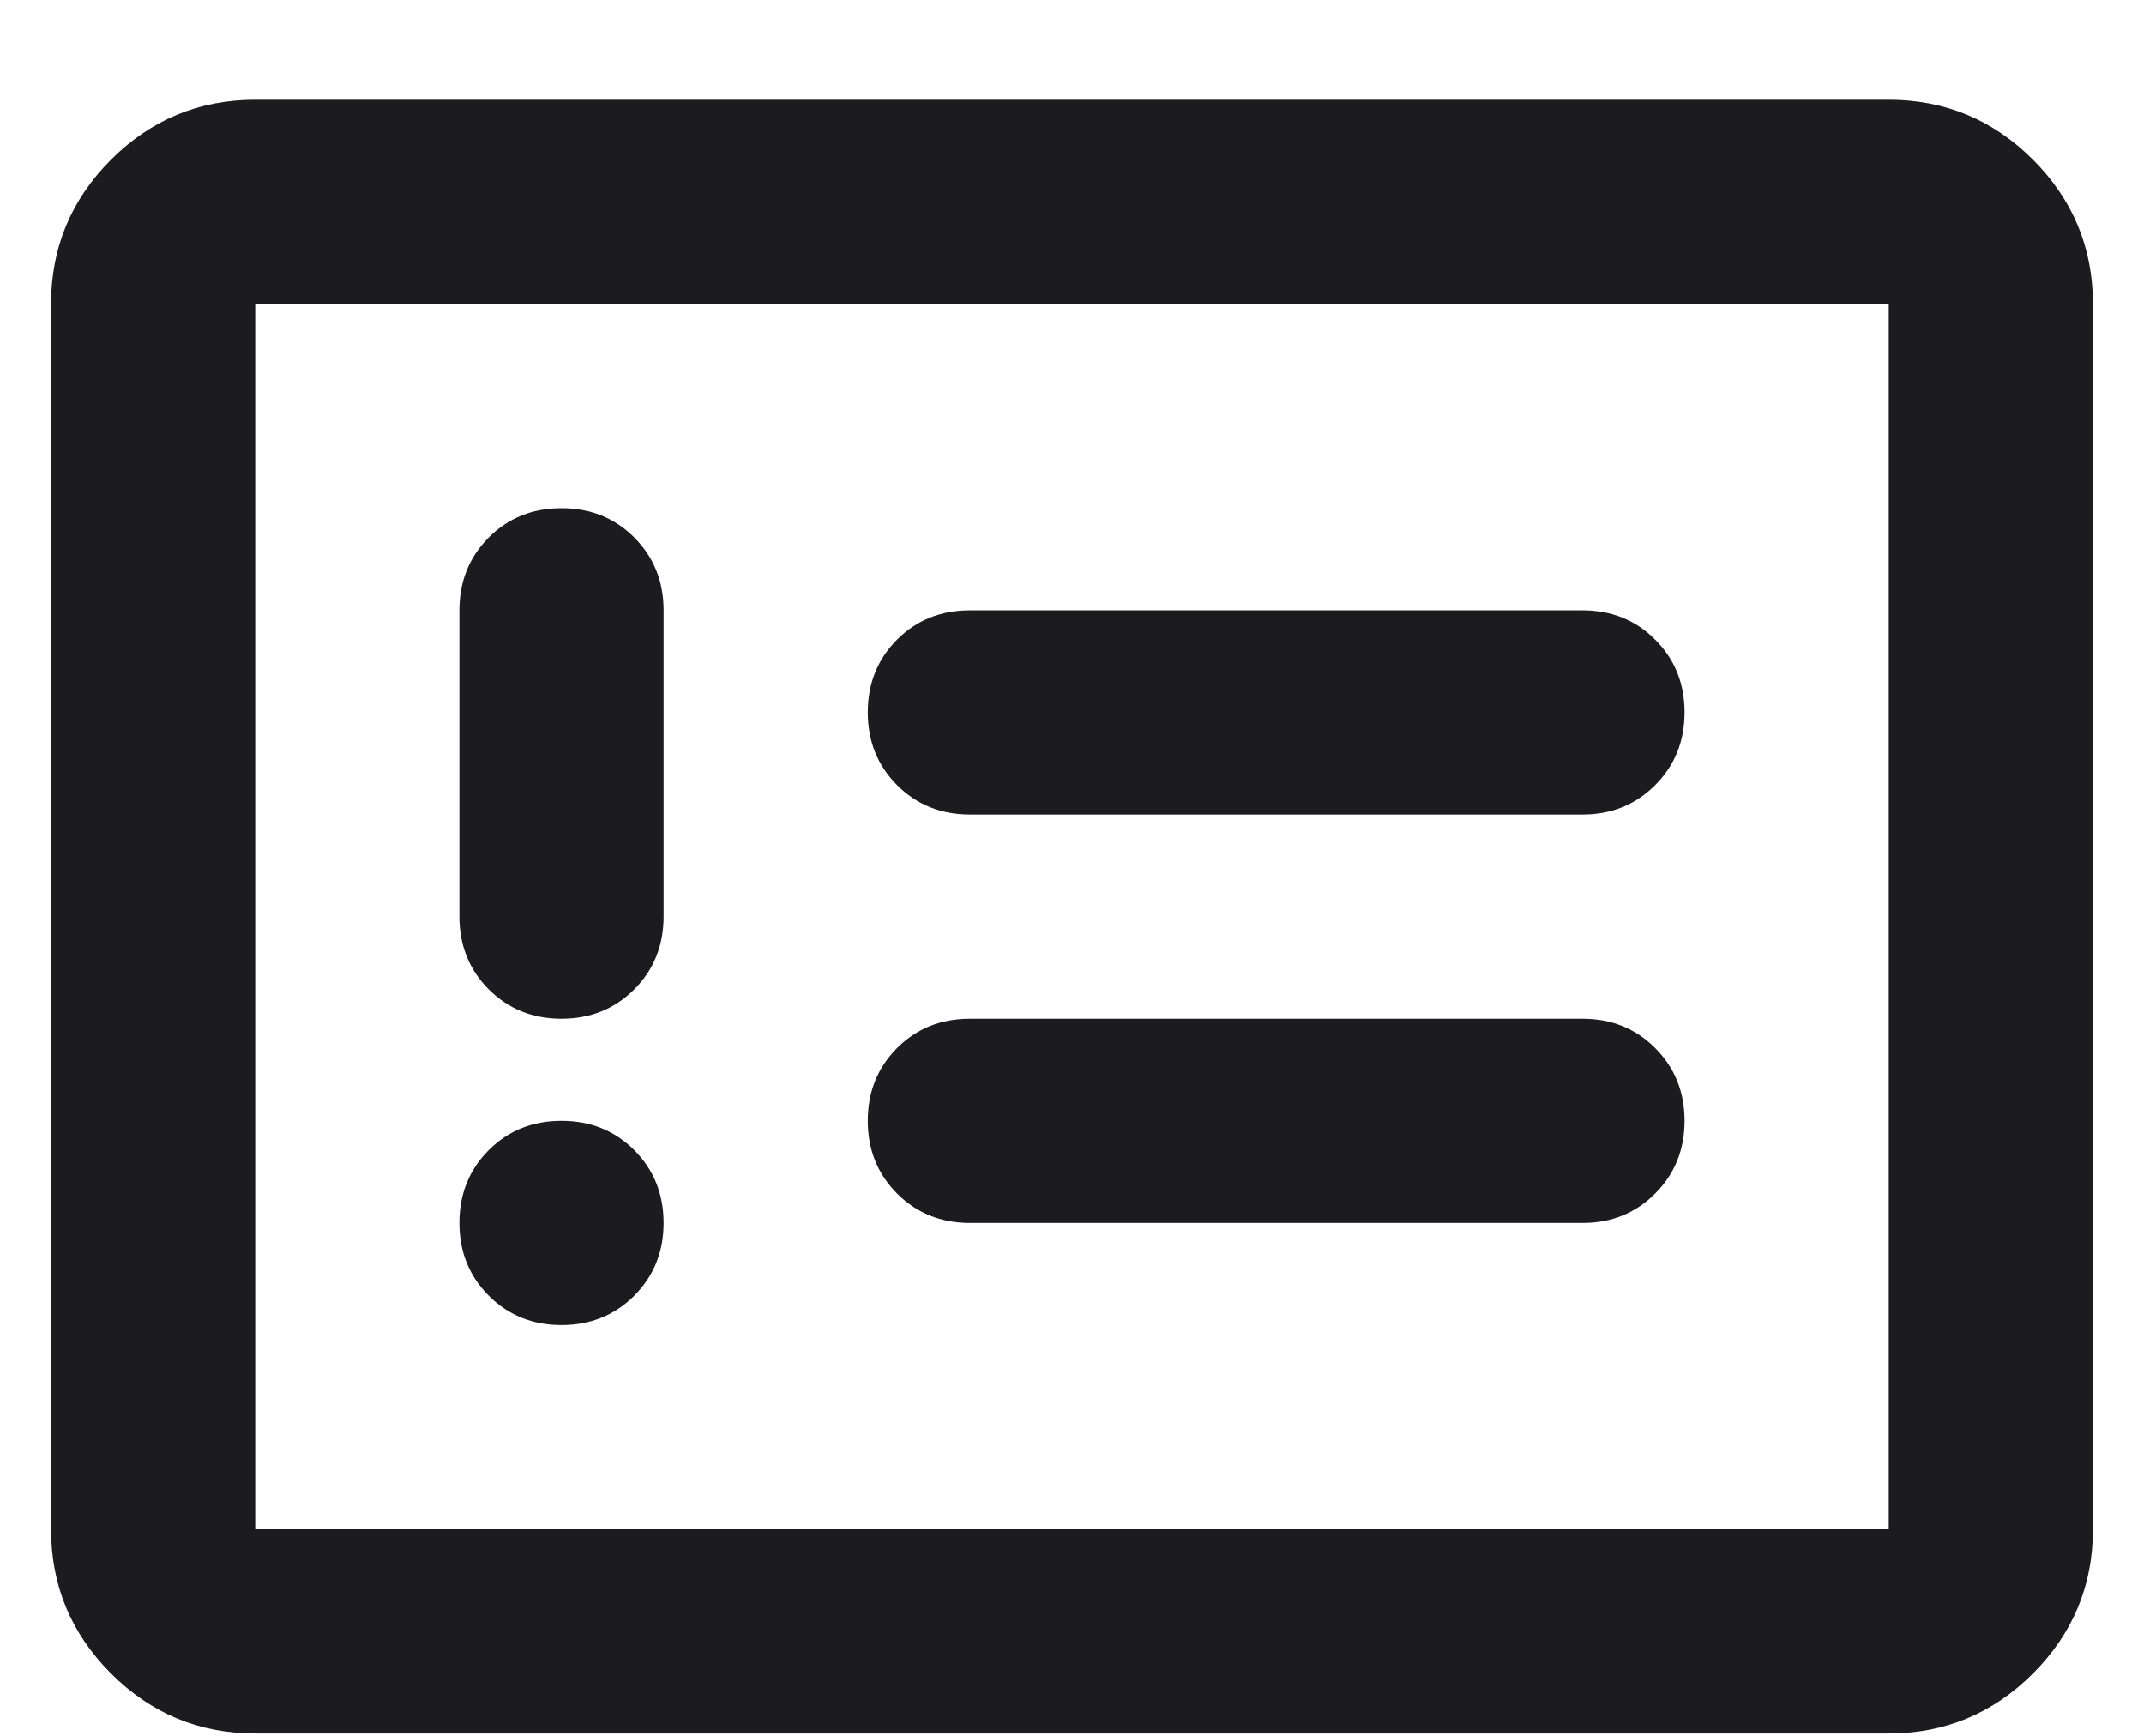 <svg width="21" height="17" viewBox="0 0 21 17" fill="none" xmlns="http://www.w3.org/2000/svg">
<path d="M5.5 12.977C5.783 12.977 6.021 12.881 6.213 12.689C6.404 12.497 6.5 12.26 6.5 11.977C6.5 11.693 6.404 11.456 6.213 11.264C6.021 11.072 5.783 10.977 5.5 10.977C5.217 10.977 4.979 11.072 4.787 11.264C4.596 11.456 4.5 11.693 4.5 11.977C4.5 12.26 4.596 12.497 4.787 12.689C4.979 12.881 5.217 12.977 5.5 12.977ZM5.5 9.977C5.783 9.977 6.021 9.881 6.213 9.689C6.404 9.497 6.5 9.26 6.5 8.977V5.977C6.5 5.693 6.404 5.456 6.213 5.264C6.021 5.072 5.783 4.977 5.5 4.977C5.217 4.977 4.979 5.072 4.787 5.264C4.596 5.456 4.5 5.693 4.5 5.977V8.977C4.5 9.26 4.596 9.497 4.787 9.689C4.979 9.881 5.217 9.977 5.5 9.977ZM9.5 11.977H15.5C15.783 11.977 16.021 11.881 16.212 11.689C16.404 11.497 16.5 11.26 16.5 10.977C16.5 10.693 16.404 10.456 16.212 10.264C16.021 10.072 15.783 9.977 15.5 9.977H9.5C9.217 9.977 8.979 10.072 8.787 10.264C8.596 10.456 8.5 10.693 8.5 10.977C8.5 11.26 8.596 11.497 8.787 11.689C8.979 11.881 9.217 11.977 9.5 11.977ZM9.5 7.977H15.5C15.783 7.977 16.021 7.881 16.212 7.689C16.404 7.497 16.5 7.26 16.5 6.977C16.5 6.693 16.404 6.456 16.212 6.264C16.021 6.072 15.783 5.977 15.5 5.977H9.5C9.217 5.977 8.979 6.072 8.787 6.264C8.596 6.456 8.5 6.693 8.5 6.977C8.5 7.26 8.596 7.497 8.787 7.689C8.979 7.881 9.217 7.977 9.5 7.977ZM2.5 16.977C1.95 16.977 1.479 16.781 1.087 16.389C0.696 15.997 0.5 15.527 0.5 14.977V2.977C0.5 2.427 0.696 1.956 1.087 1.564C1.479 1.172 1.95 0.977 2.5 0.977H18.5C19.05 0.977 19.521 1.172 19.913 1.564C20.304 1.956 20.5 2.427 20.5 2.977V14.977C20.5 15.527 20.304 15.997 19.913 16.389C19.521 16.781 19.05 16.977 18.5 16.977H2.5ZM2.5 14.977H18.5V2.977H2.5V14.977Z" fill="#1C1B1F"/>
</svg>
